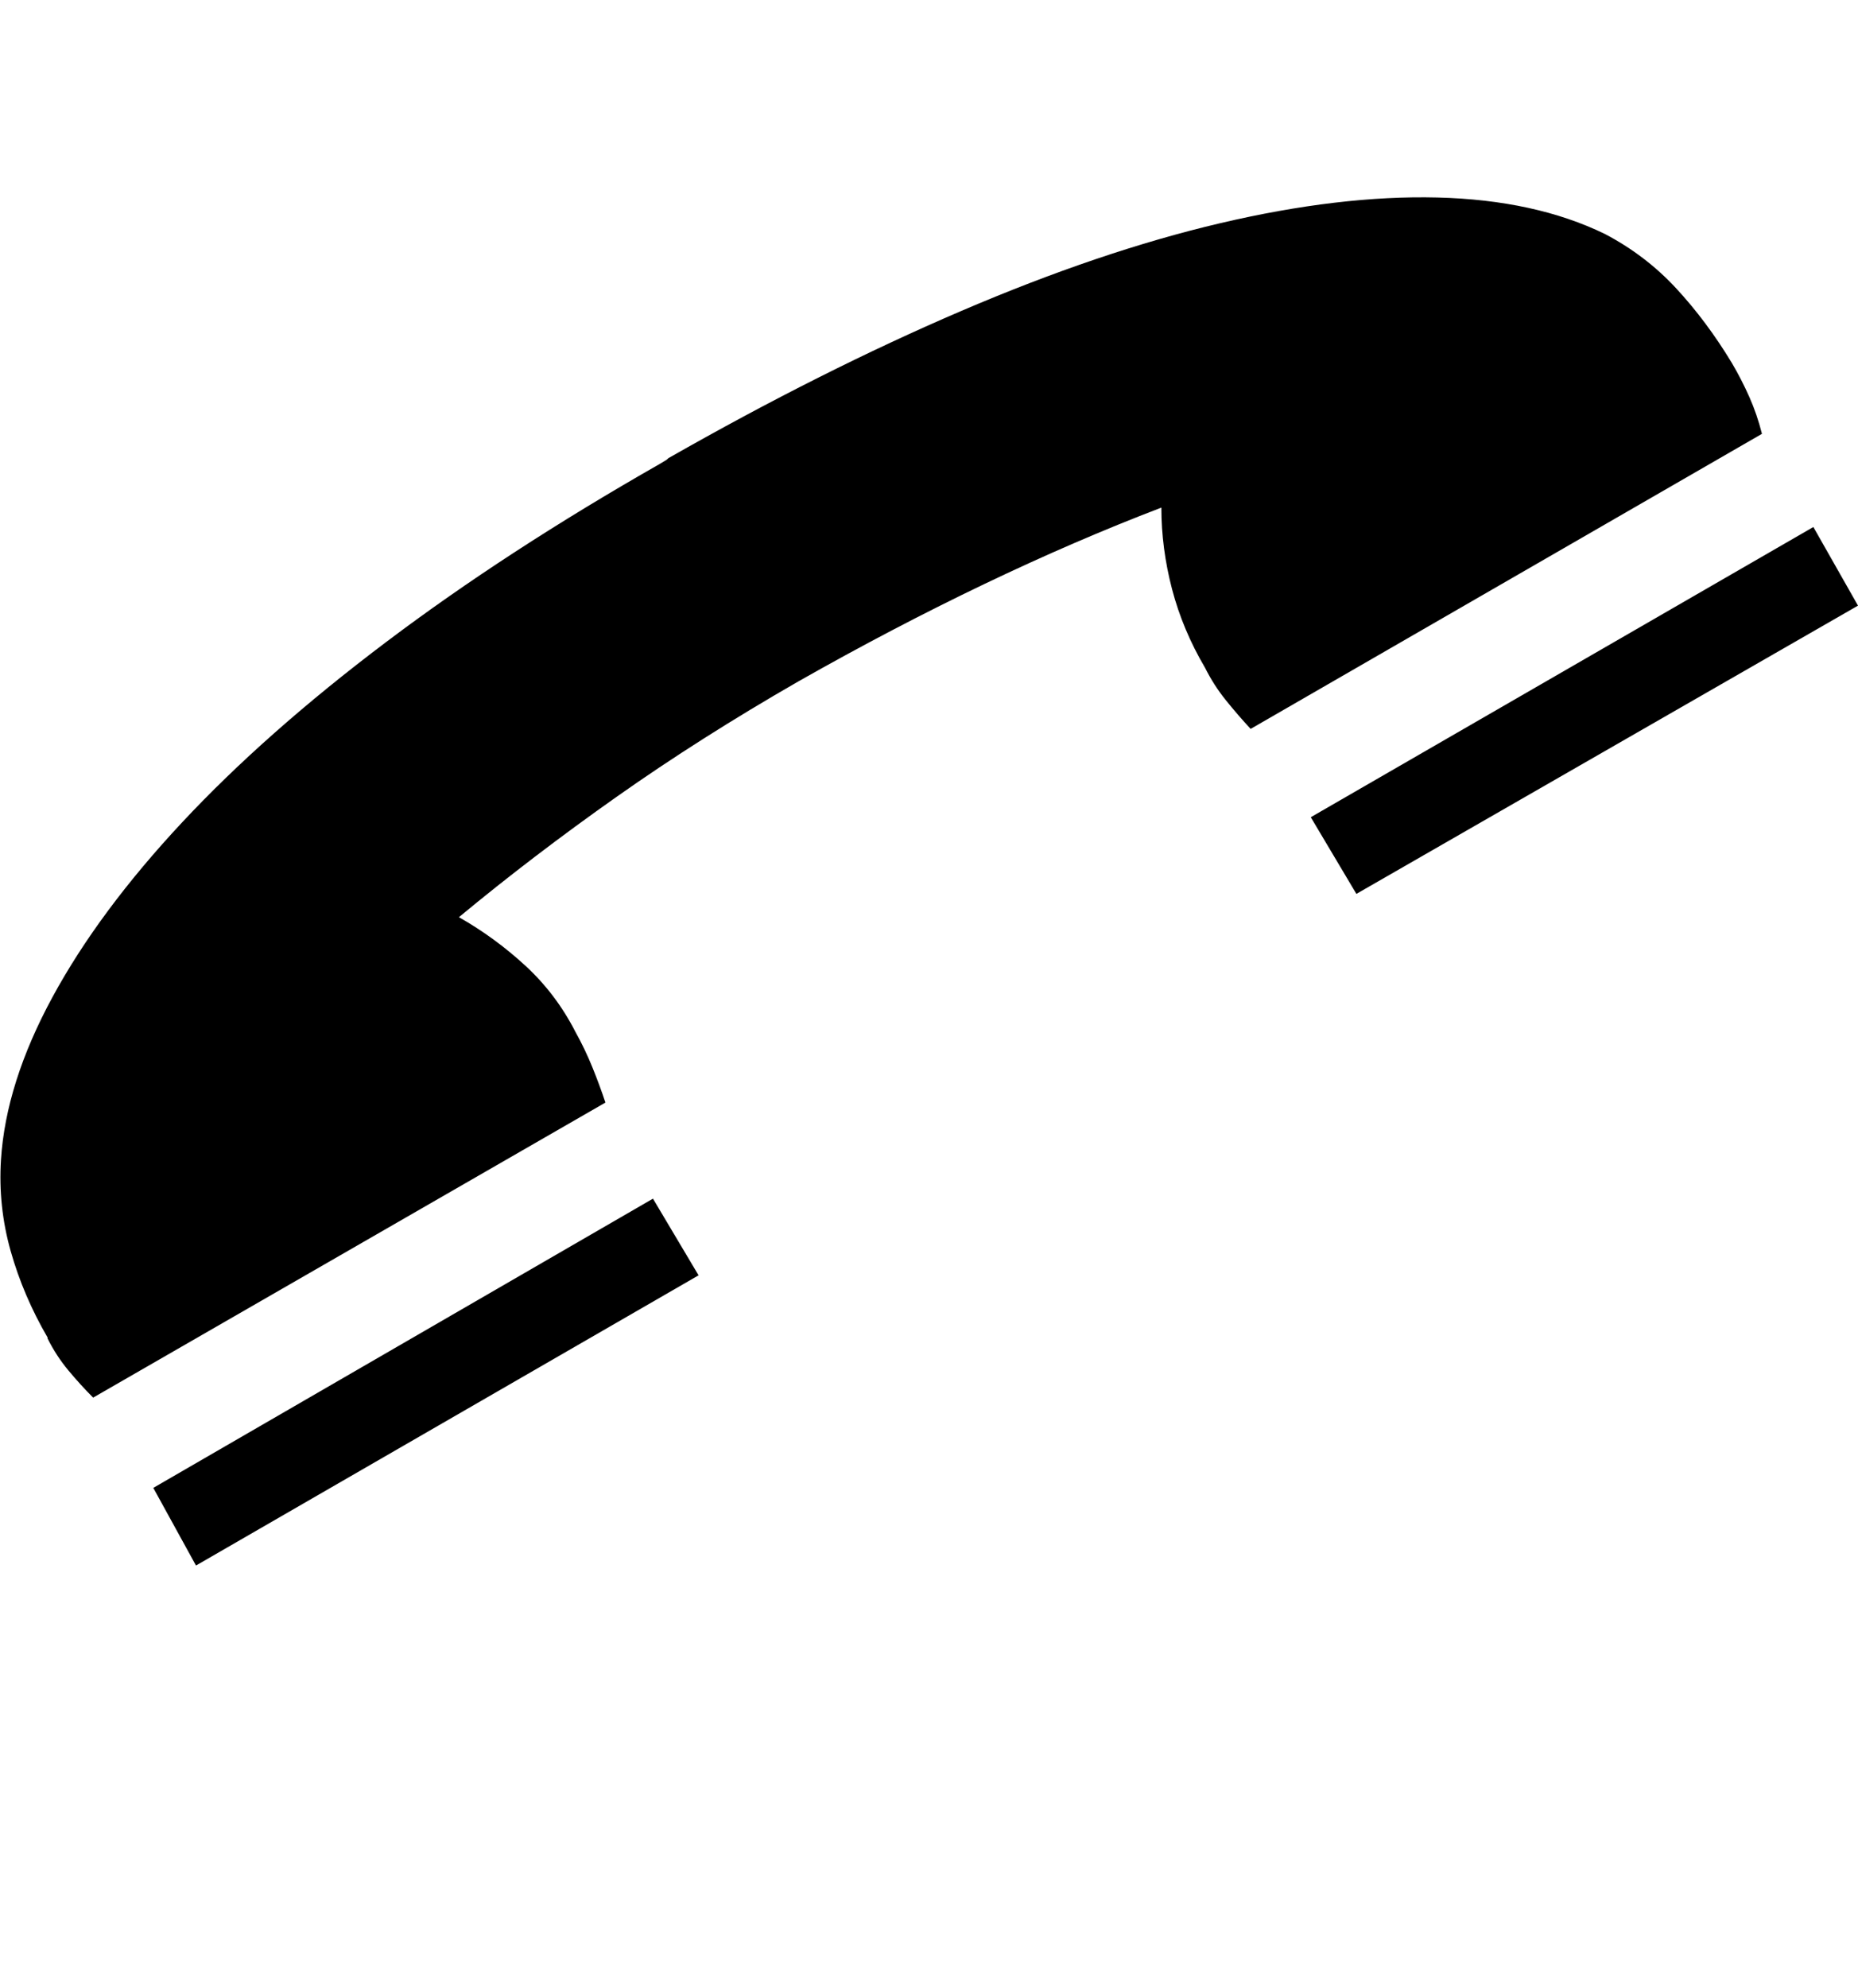 <svg xmlns="http://www.w3.org/2000/svg" viewBox="0 0 1915 2048"><path d="M1 1195q5-79 53-167.5T188 847t210-185.5T680 478l5-3q2-1 4-3 158-90 301.5-151.5t267-90.5 224-26.5T1654 241q42 22 73.5 56t57.5 77q10 17 18 35t13 38l-527 304q-13-14-25.5-29.5T1242 688q-23-39-34-81t-11-84q-89 34-183 79T823 702q-101 58-187.5 119T473 945q37 21 68.5 50t51.5 68q10 18 17.5 36.5T624 1136L96 1440q-13-13-25.5-28T49 1379v-1q-25-43-38-89t-10-94zm157 338l515-298 47 79-518 299zm1193-691l518-299 46 81-517 297z"/></svg>